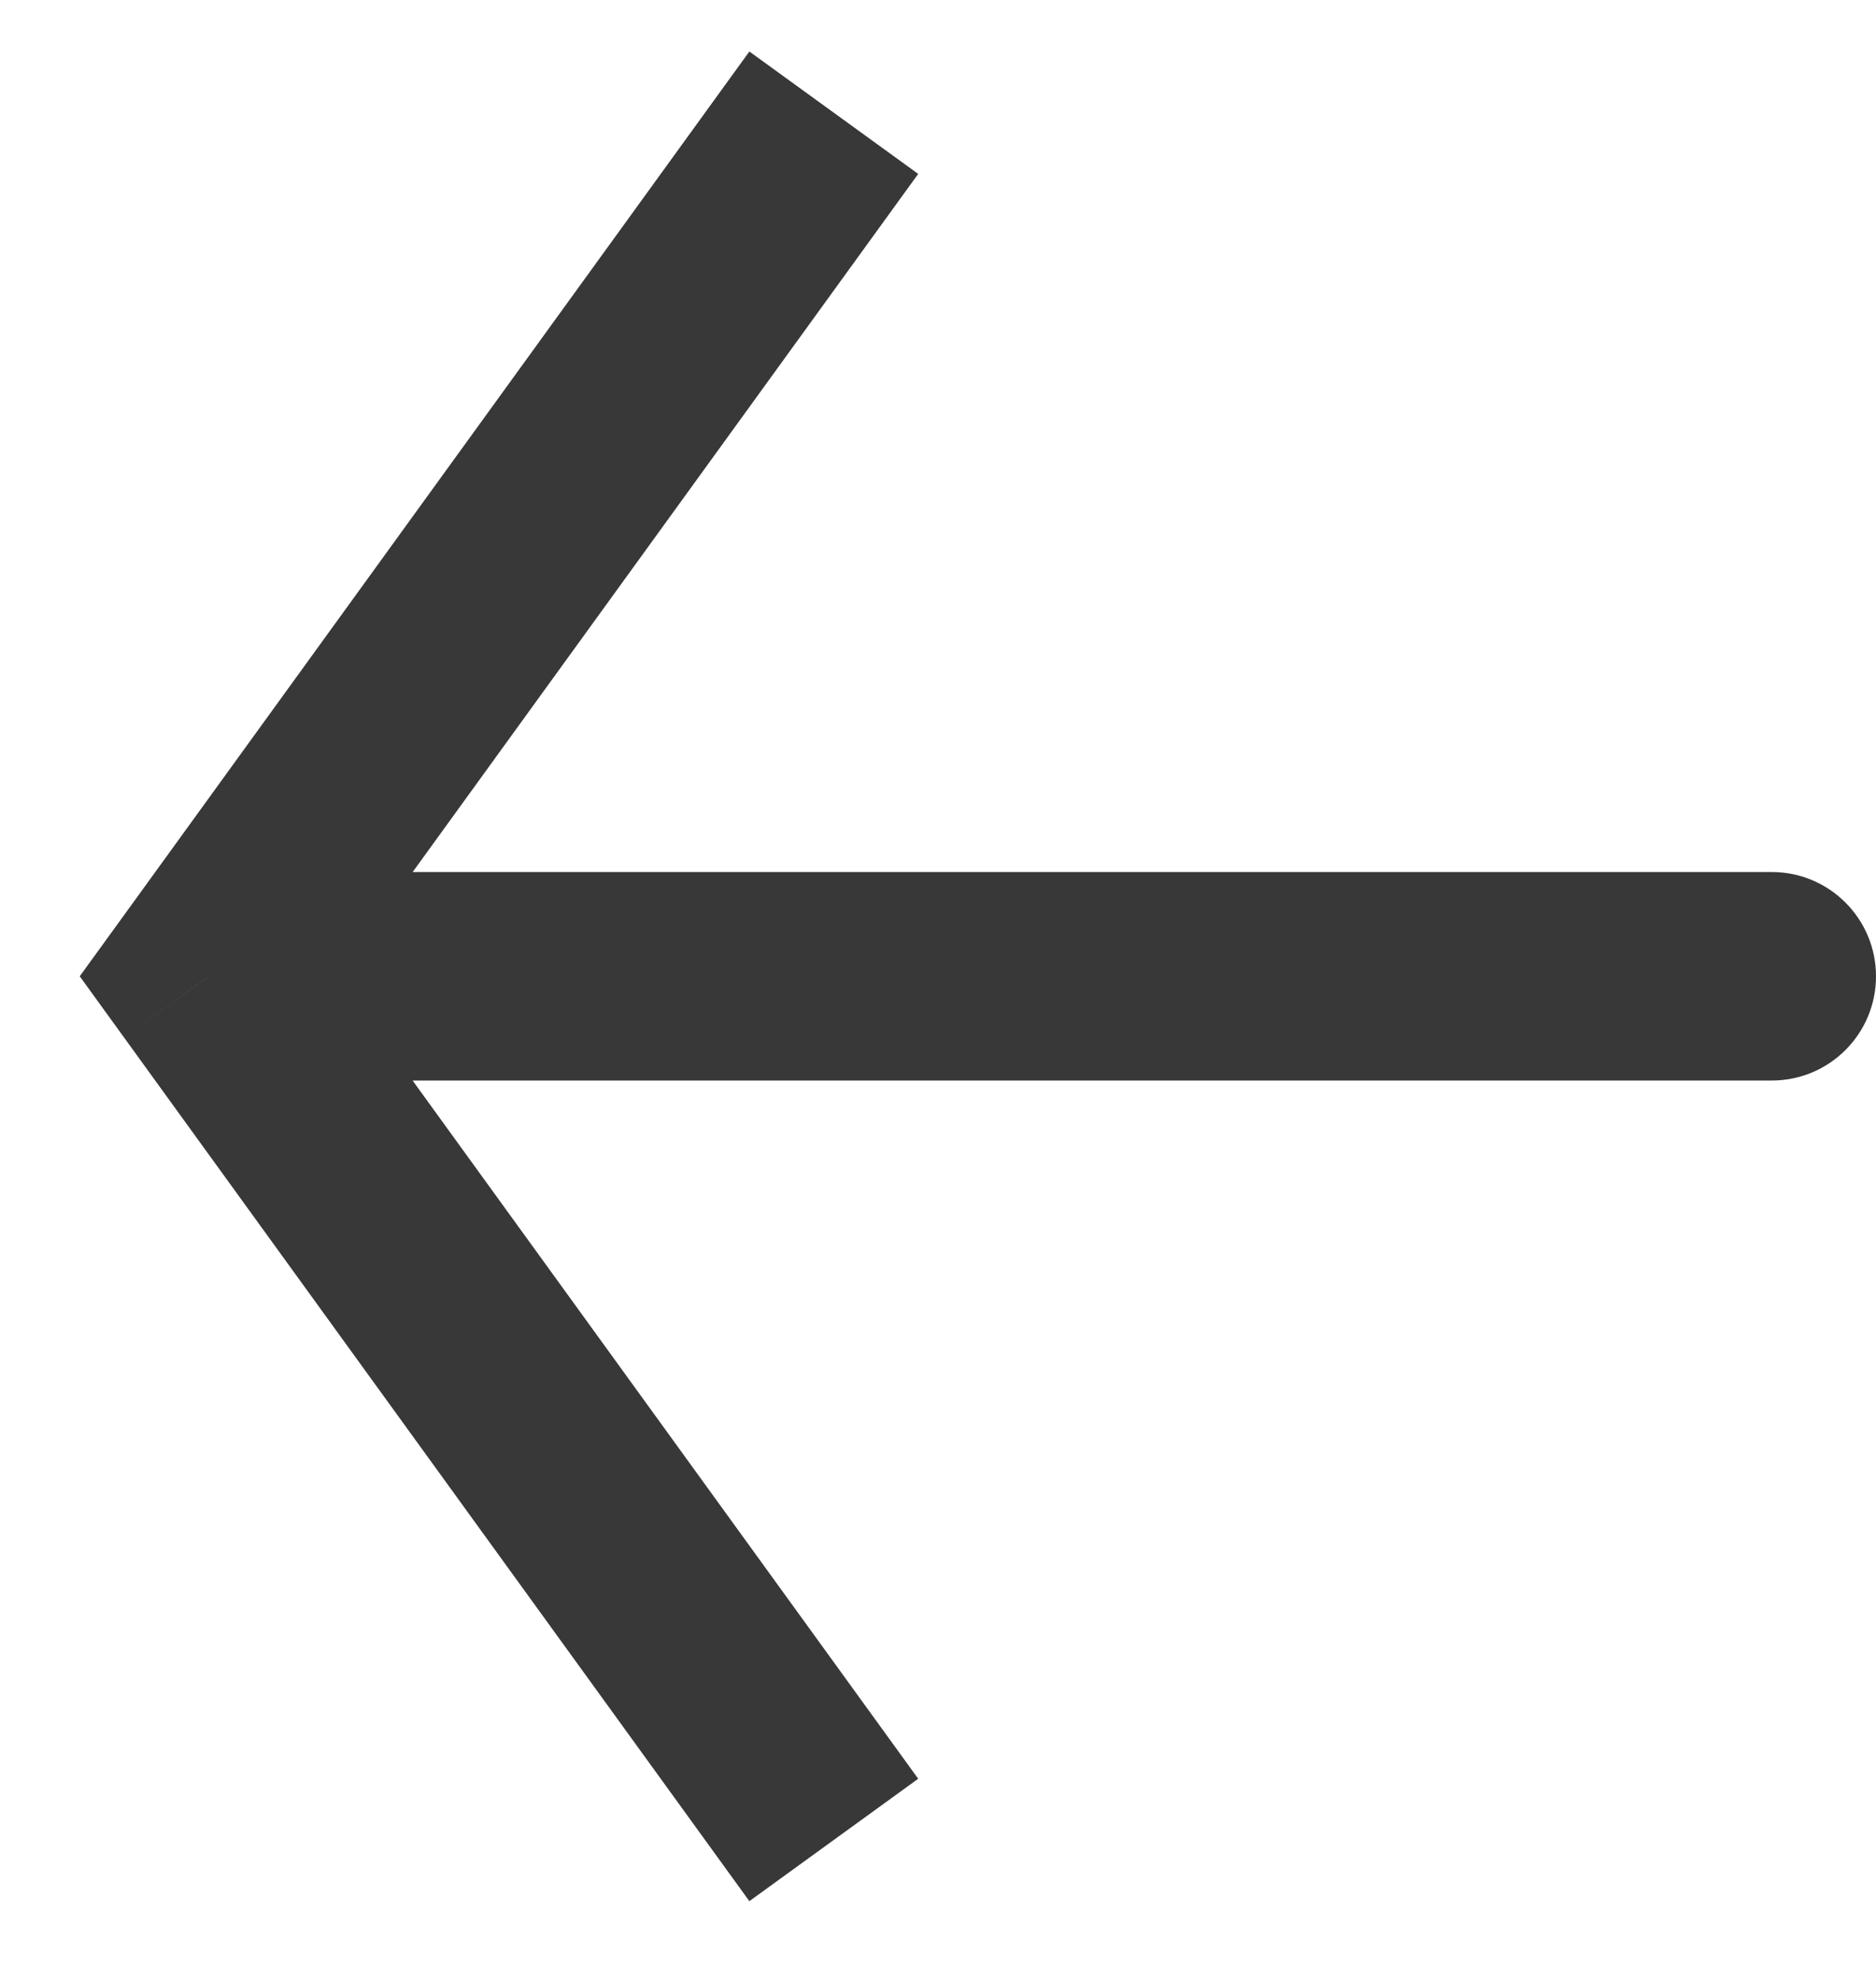 <svg xmlns="http://www.w3.org/2000/svg" width="18" height="19" viewBox="0 0 18 19" fill="none">
  <path d="M2 9.364L1.19 8.778L0.765 9.364L1.19 9.951L2 9.364ZM17 10.364C17.552 10.364 18 9.917 18 9.364C18 8.812 17.552 8.364 17 8.364V10.364ZM7.19 0.494L1.19 8.778L2.81 9.951L8.81 1.668L7.19 0.494ZM1.19 9.951L7.19 18.235L8.81 17.061L2.81 8.778L1.19 9.951ZM2 10.364H17V8.364H2V10.364Z" fill="#383838"/>
</svg>